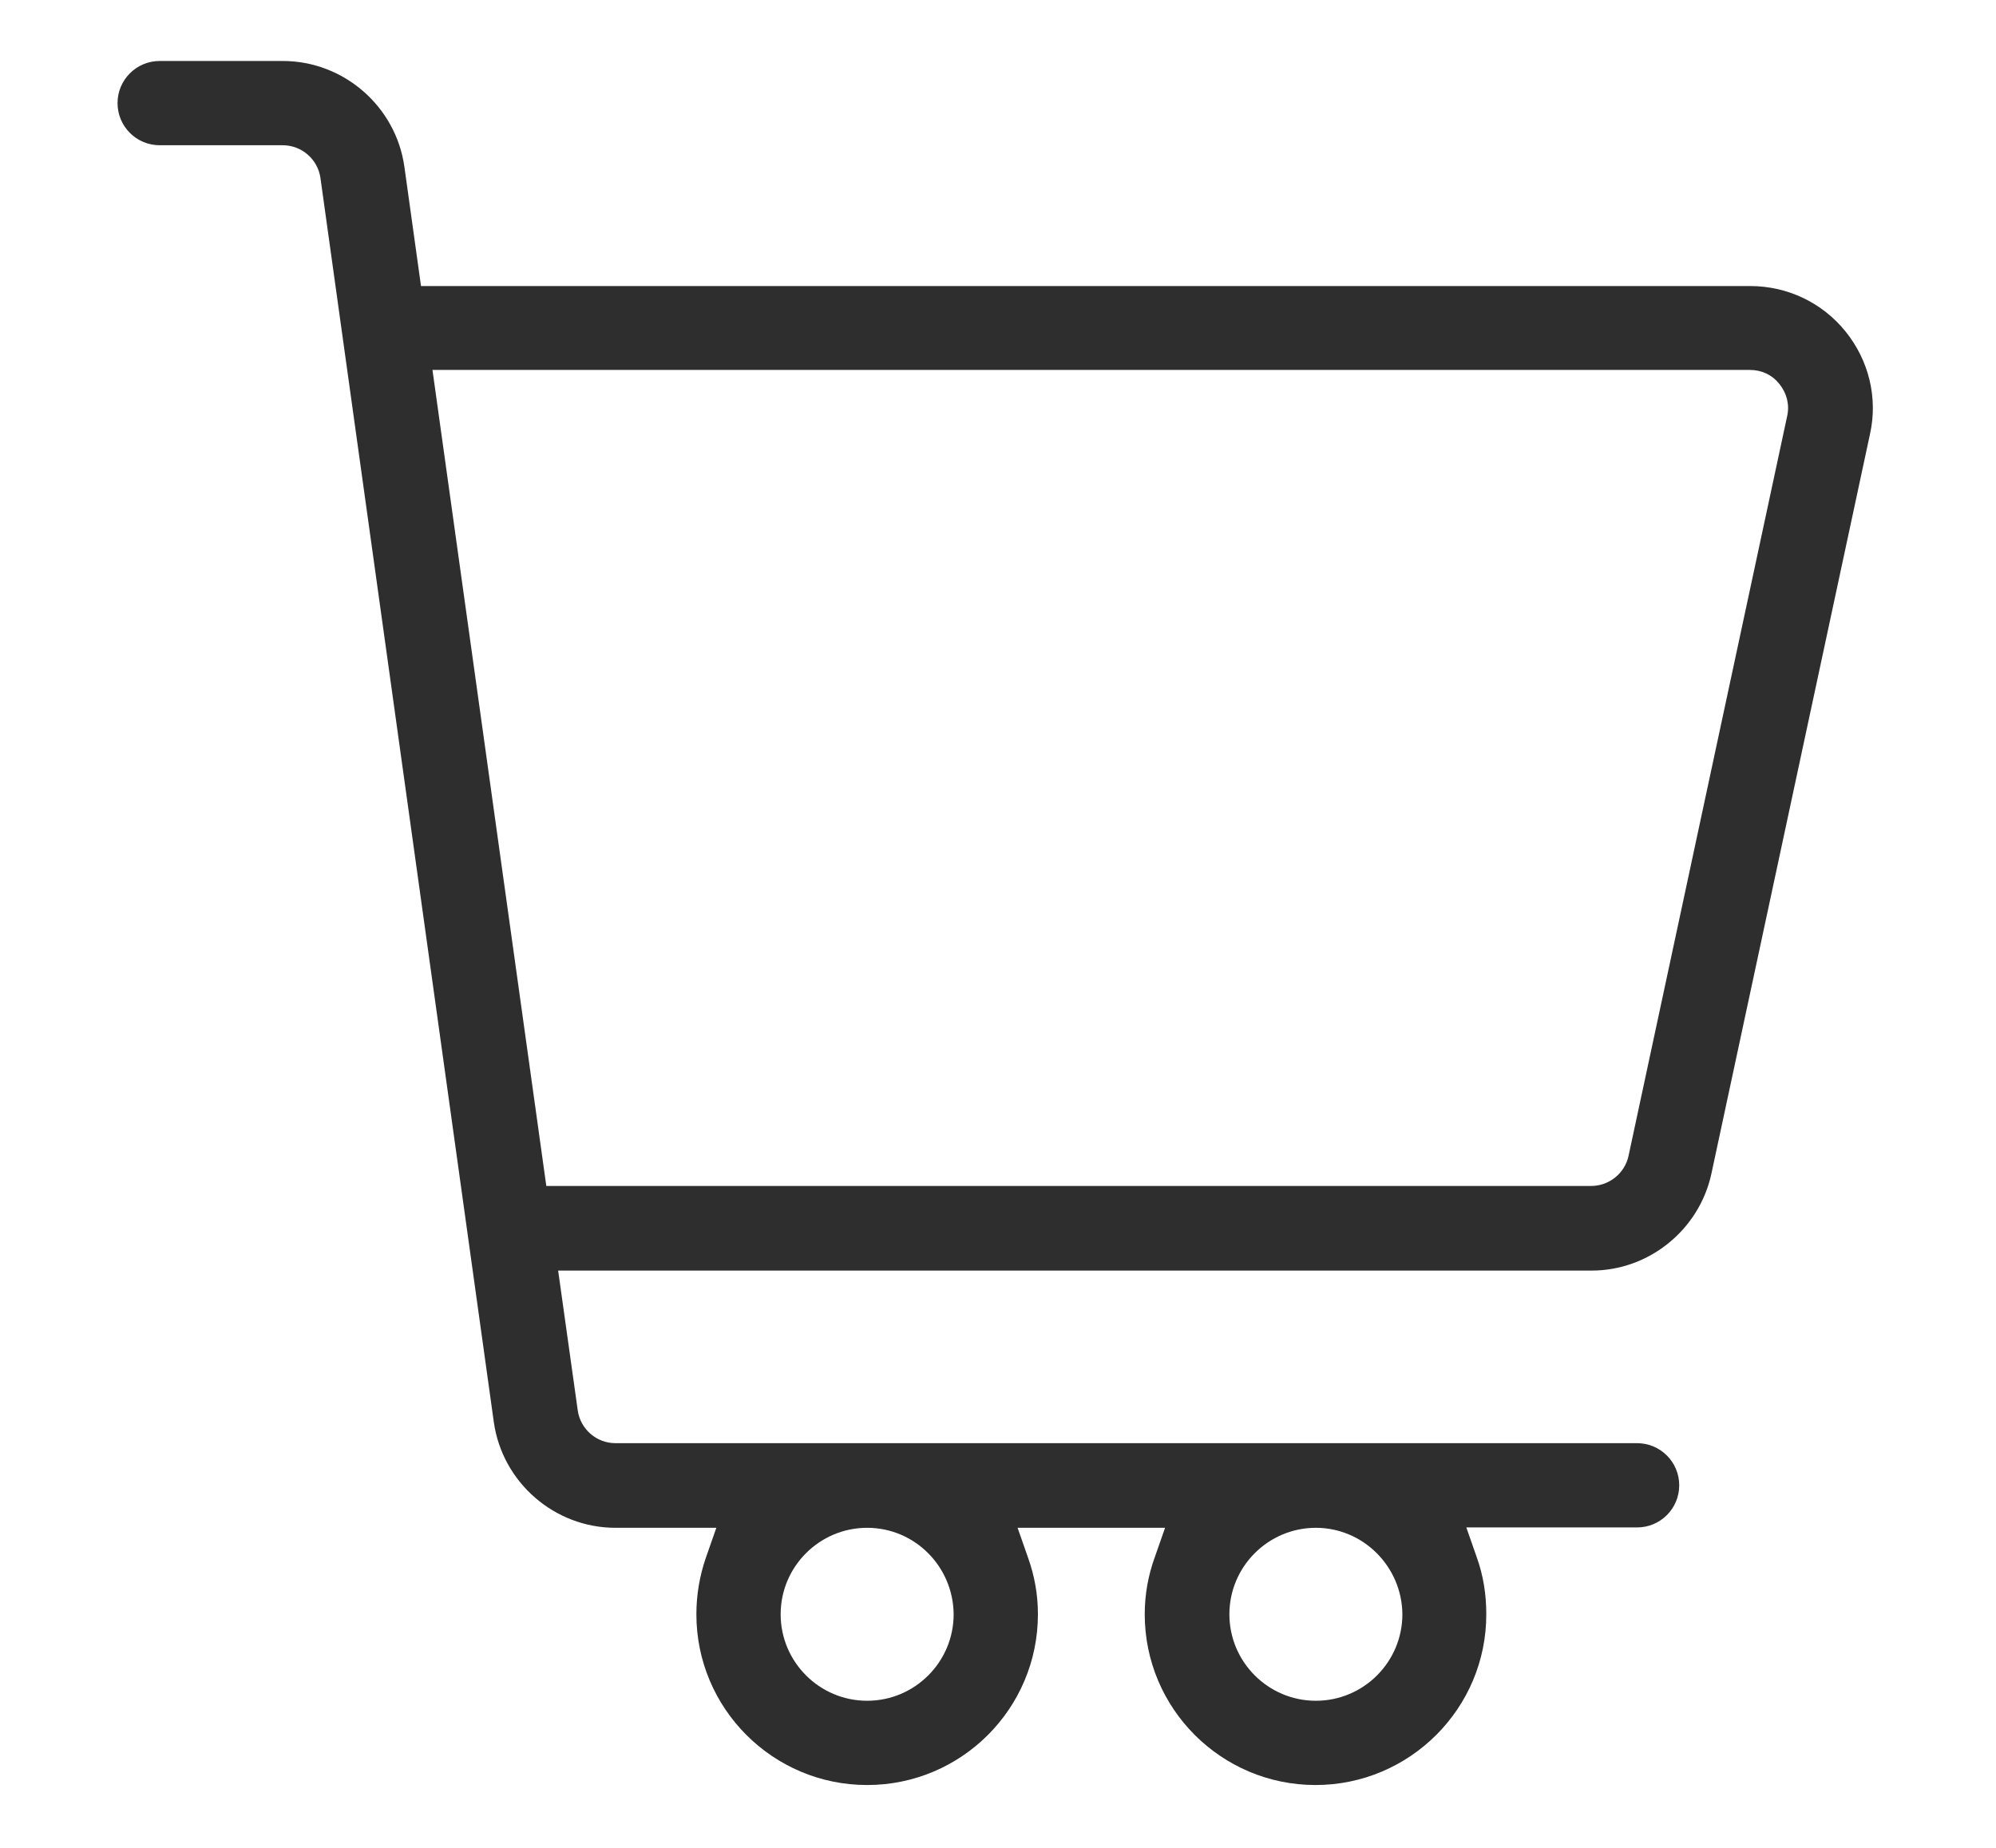 <?xml version="1.0" encoding="utf-8"?>
<!-- Generator: Adobe Illustrator 23.0.2, SVG Export Plug-In . SVG Version: 6.00 Build 0)  -->
<svg version="1.1" id="Capa_1" xmlns="http://www.w3.org/2000/svg" xmlns:xlink="http://www.w3.org/1999/xlink" x="0px" y="0px"
	 viewBox="0 0 54 50" style="enable-background:new 0 0 54 50;" xml:space="preserve">
<style type="text/css">
	.st0{fill:none;}
	.st1{fill:#2E2E2E;}
	.st2{fill:#CE1126;}
	.st3{fill:#003893;}
	.st4{fill:#FCD116;}
	.st5{fill:#FFFFFF;}
	.st6{fill:none;stroke:#F8F8F8;stroke-width:3;stroke-miterlimit:10;}
	.st7{fill:none;stroke:#FFFFFF;stroke-width:0.25;stroke-miterlimit:10;}
	.st8{fill:#2E2E2E;stroke:#E6E6E6;stroke-miterlimit:10;}
	.st9{fill:#F8F8F8;}
	.st10{fill:#E6E6E6;}
	.st11{fill:none;stroke:#FFFFFF;stroke-miterlimit:10;}
	.st12{fill:#D0156C;}
	.st13{fill:#761928;}
	.st14{fill:url(#SVGID_1_);}
	.st15{fill:#DEA83E;}
	.st16{fill:url(#SVGID_2_);}
	.st17{fill:url(#SVGID_3_);}
	.st18{fill:url(#SVGID_4_);}
	.st19{fill:url(#SVGID_5_);}
	.st20{clip-path:url(#SVGID_7_);}
	.st21{fill:#272425;}
	.st22{fill:#D26F2C;}
	.st23{fill:none;stroke:#272425;stroke-width:0.358;stroke-miterlimit:10;}
	.st24{fill:#1A171B;}
	.st25{fill:none;stroke:#2E2E2E;stroke-width:0.5;stroke-miterlimit:10;}
	.st26{fill:#998B82;}
	.st27{fill:#2B0F03;}
	.st28{fill:#424242;}
	.st29{fill:#57C178;}
</style>
<g>
	<path class="st1" d="M35.59,48.3c-2.55,0-4.62-2.07-4.62-4.62c0-0.53,0.09-1.04,0.27-1.54l0.28-0.8h-3.99l0.28,0.8
		c0.18,0.5,0.27,1.01,0.27,1.54c0,2.55-2.07,4.62-4.62,4.62s-4.62-2.07-4.62-4.62c0-0.53,0.09-1.05,0.26-1.54l0.28-0.8h-2.73
		c-1.65,0-3.06-1.23-3.29-2.86L8.67,4.82C8.6,4.31,8.16,3.93,7.65,3.93H4.32c-0.63,0-1.14-0.51-1.14-1.14s0.51-1.14,1.14-1.14h3.33
		c1.65,0,3.06,1.23,3.29,2.86l0.45,3.23h35.96c1.01,0,1.95,0.45,2.58,1.23c0.63,0.78,0.88,1.8,0.66,2.78L46.3,31.76
		c-0.33,1.52-1.69,2.62-3.24,2.62H15.1l0.53,3.78c0.07,0.51,0.51,0.89,1.02,0.89h27.64c0.63,0,1.14,0.51,1.14,1.14
		c0,0.63-0.51,1.14-1.14,1.14h-4.62l0.28,0.8c0.18,0.5,0.26,1.01,0.26,1.54C40.22,46.22,38.14,48.3,35.59,48.3z M35.6,41.34
		c-1.29,0-2.34,1.05-2.34,2.34c0,1.29,1.05,2.34,2.34,2.34c1.29,0,2.34-1.05,2.34-2.34C37.93,42.39,36.88,41.34,35.6,41.34z
		 M23.46,41.34c-1.29,0-2.34,1.05-2.34,2.34c0,1.29,1.05,2.34,2.34,2.34c1.29,0,2.34-1.05,2.34-2.34
		C25.79,42.39,24.75,41.34,23.46,41.34z M14.78,32.09h28.27c0.48,0,0.91-0.34,1.01-0.82l4.29-20.01c0.07-0.31-0.01-0.62-0.21-0.87
		c-0.2-0.25-0.48-0.38-0.8-0.38H11.7L14.78,32.09z"/>
</g>
</svg>
